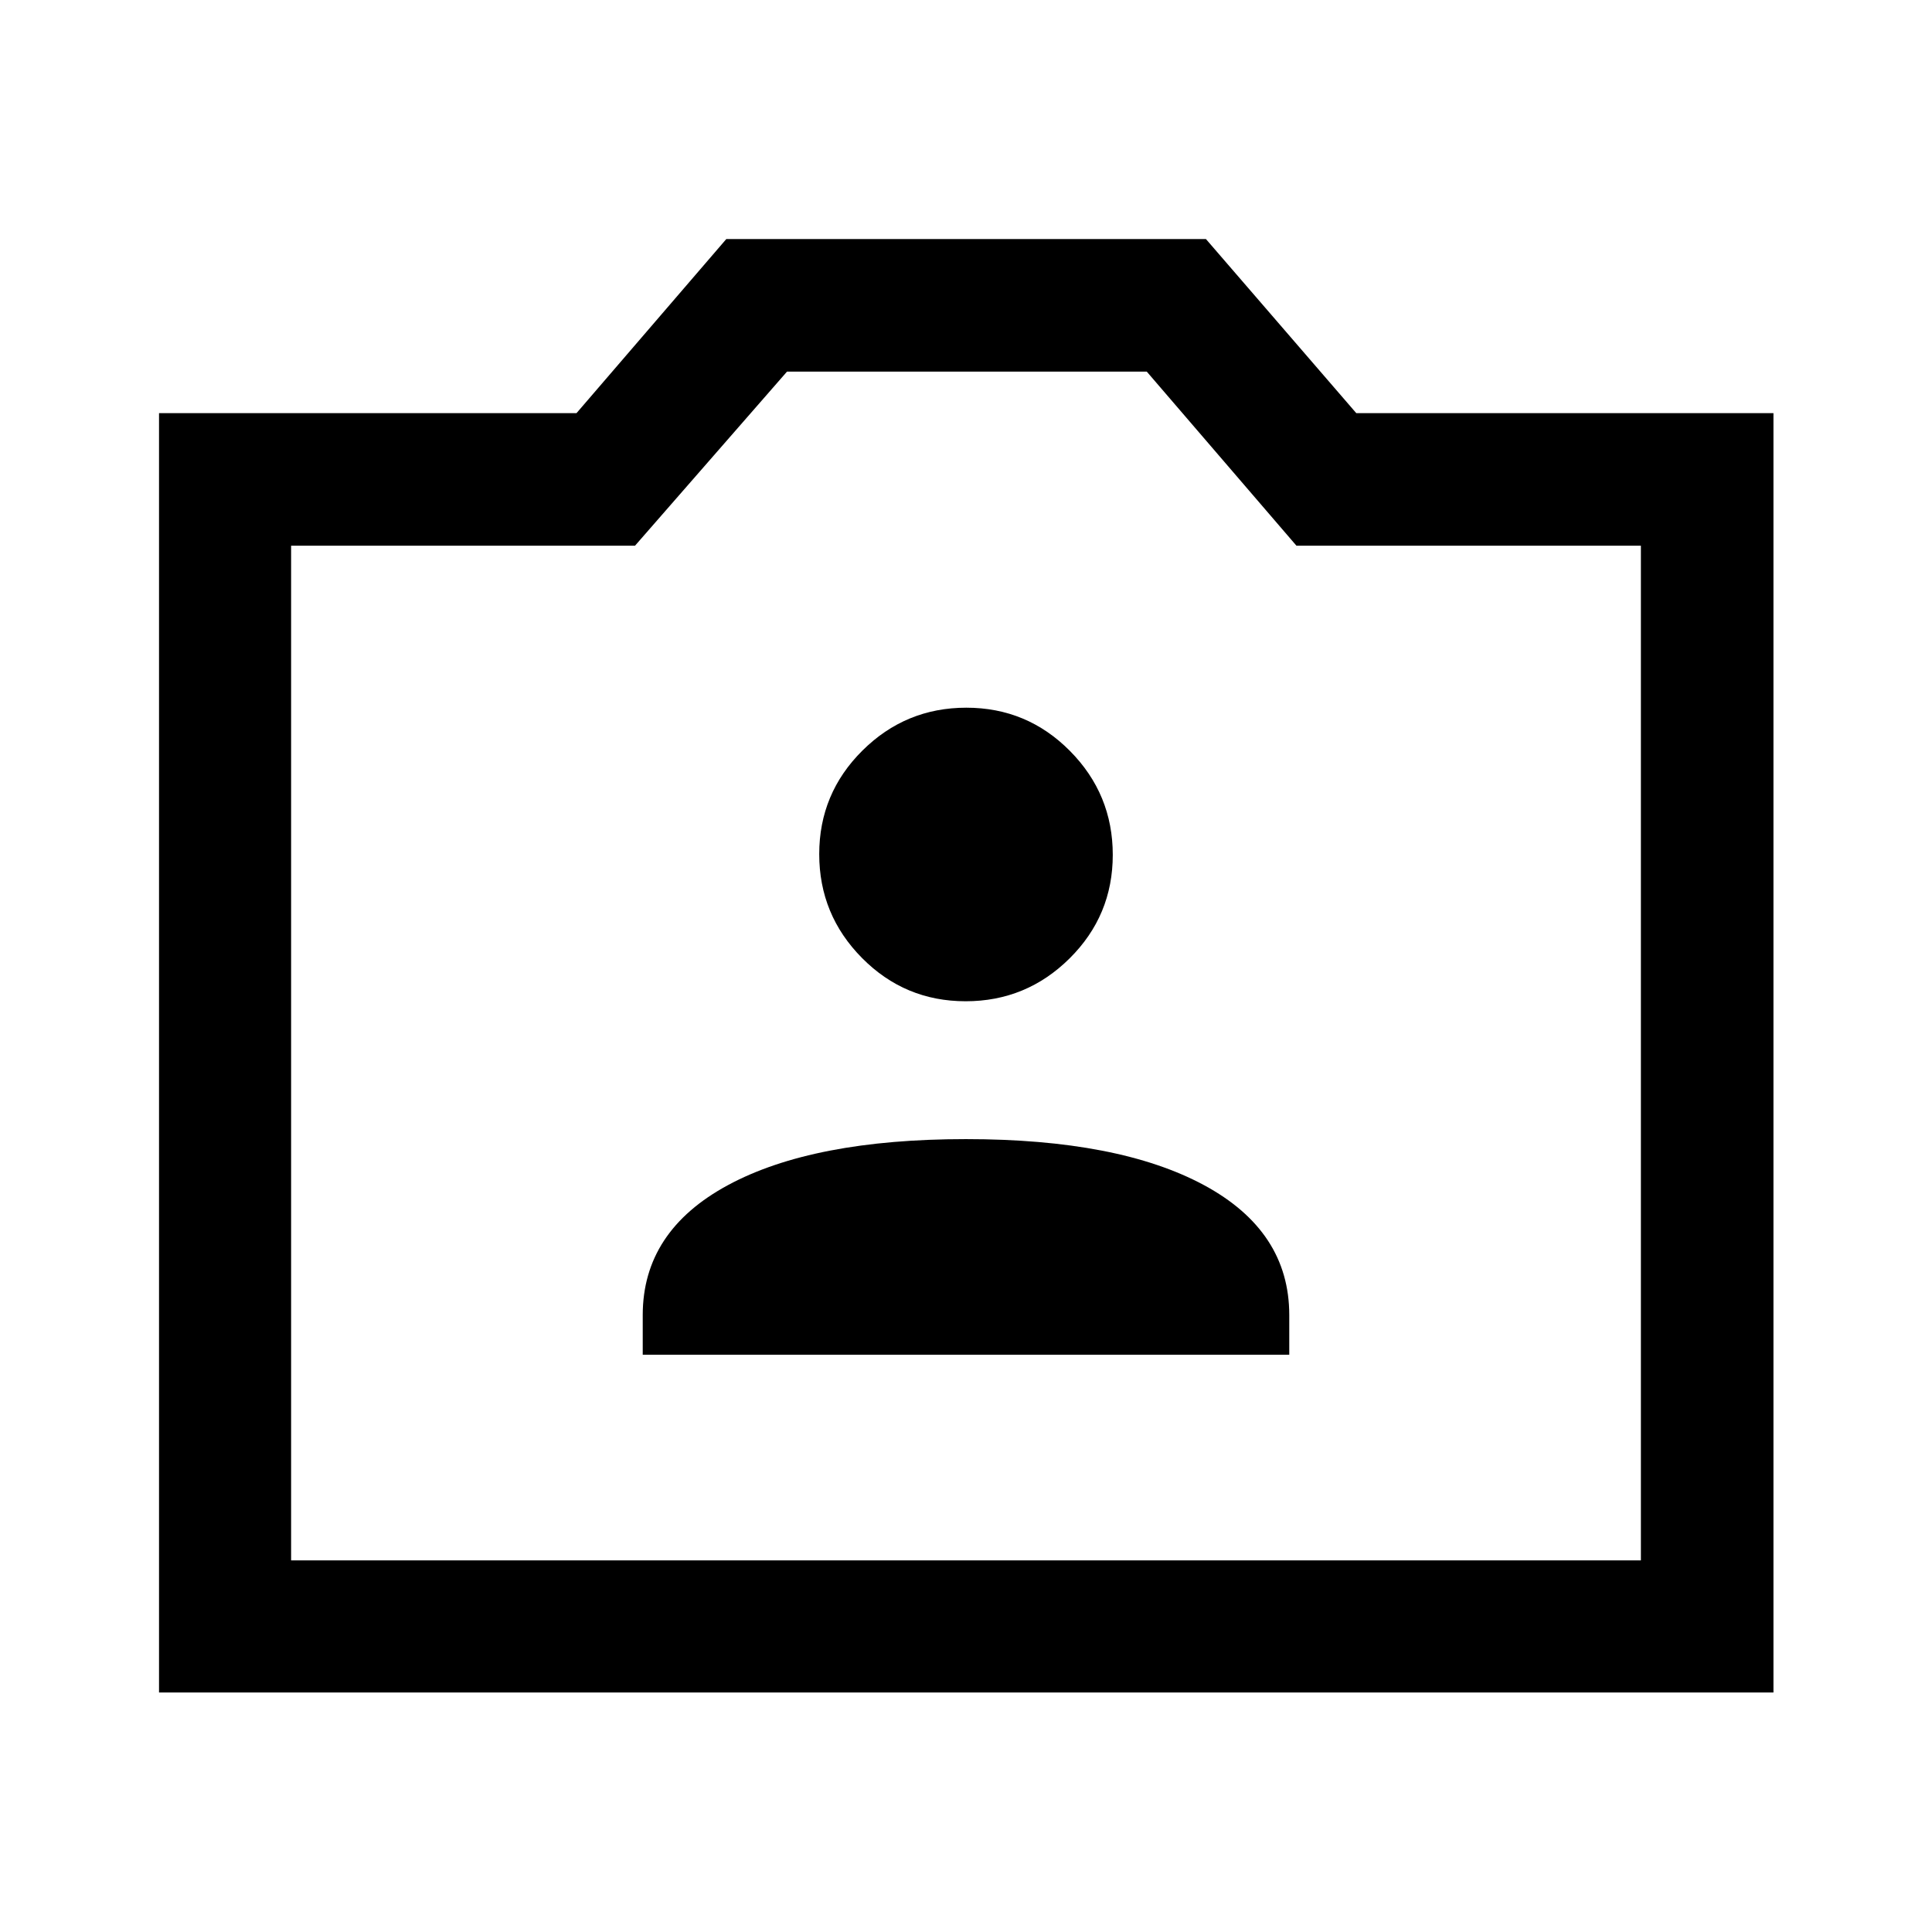 <svg xmlns="http://www.w3.org/2000/svg" height="48" viewBox="0 -960 960 960" width="48"><path d="M79.02-119.02v-635.7h207.45l74.43-86.5h238.32l74.7 86.5h207.3v635.7H79.02Zm65.63-65.63h670.7v-504.2H644.19l-74.37-86.5H391.06l-75.52 86.5H144.65v504.2ZM480-437.5ZM319.37-286.85h321.26v-19.7q0-41.71-42.38-64.57-42.39-22.86-118.29-22.86-75.89 0-118.24 22.86-42.35 22.86-42.35 64.57v19.7Zm160.44-175.63q30.17 0 51.65-21.28 21.47-21.29 21.47-51.46t-21.29-51.65q-21.29-21.48-51.48-21.48-30.18 0-51.64 21.32-21.45 21.31-21.45 51.45 0 30.15 21.28 51.62 21.28 21.48 51.46 21.48Z"/></svg>